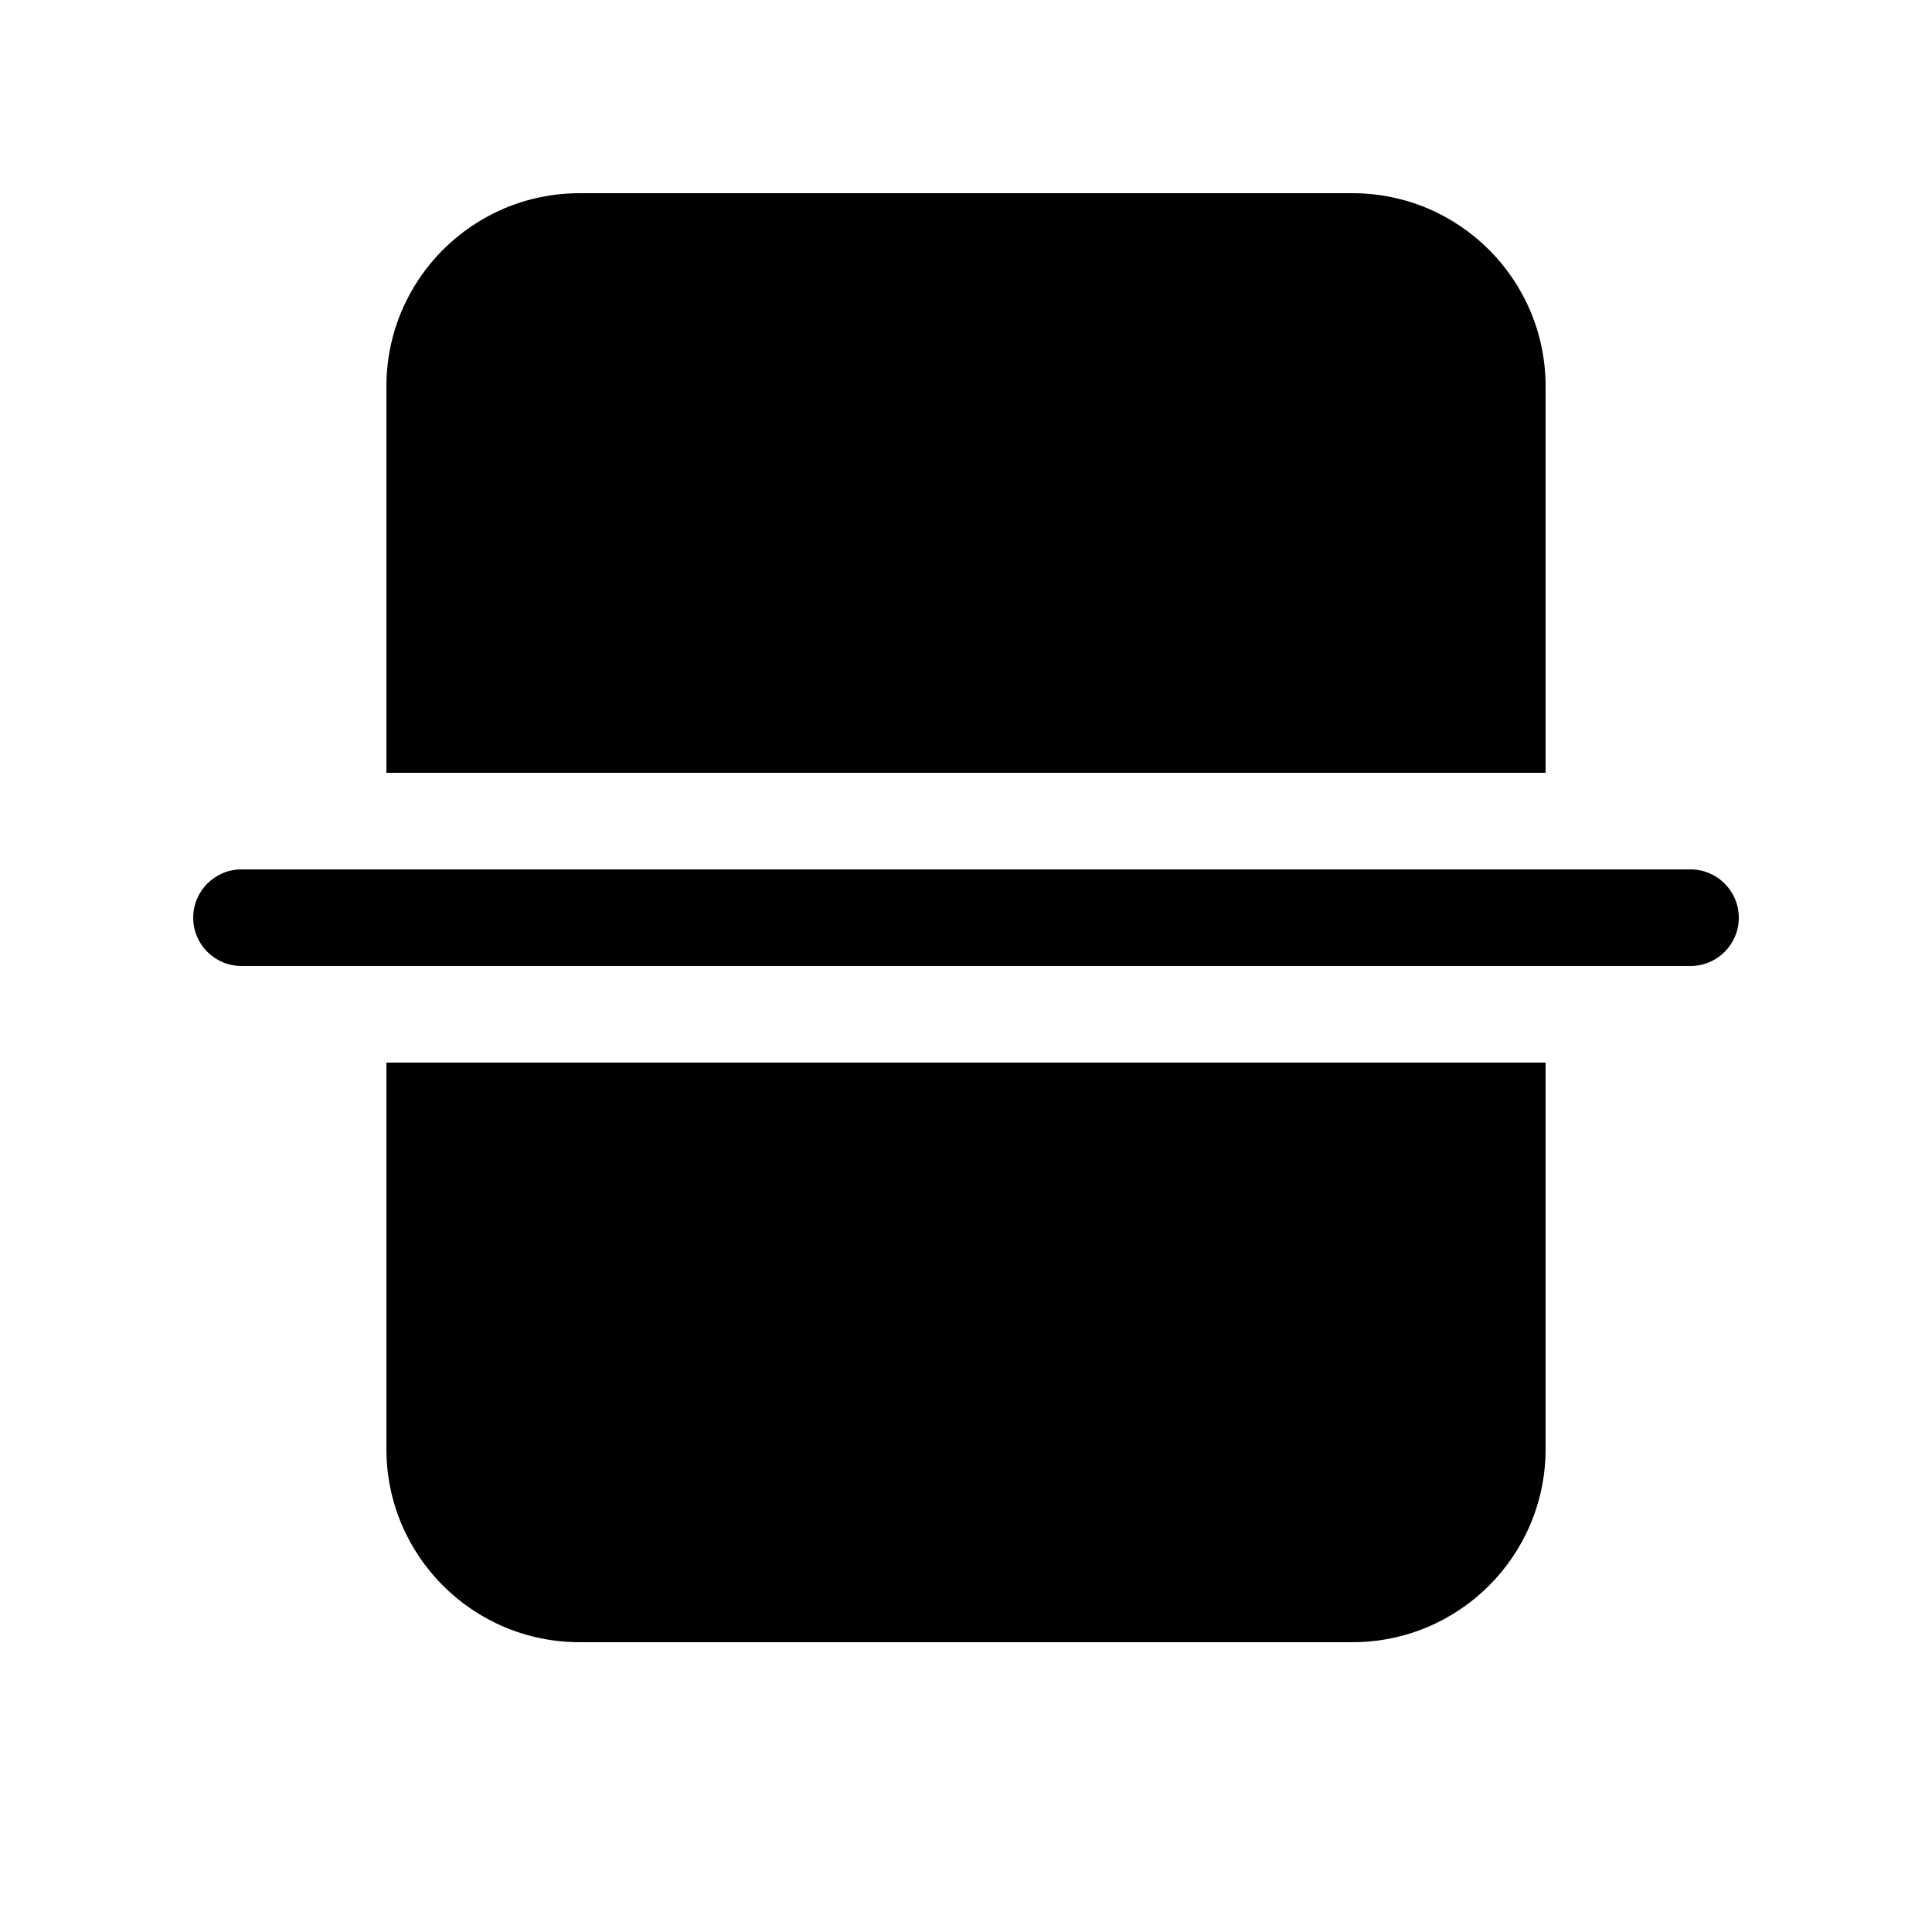 <svg xmlns="http://www.w3.org/2000/svg" viewBox="0 0 20 20" fill="none"><path d="M17.5 10C17.776 10 18 9.776 18 9.5C18 9.224 17.776 9 17.5 9H2.5C2.224 9 2 9.224 2 9.5C2 9.776 2.224 10 2.5 10H17.5ZM14 2C15.105 2 16 2.895 16 4V8H4V4C4 2.895 4.895 2 6 2H14ZM4 11V15C4 16.105 4.895 17 6 17H14C15.105 17 16 16.105 16 15V11H4Z" fill="currentColor"/></svg>